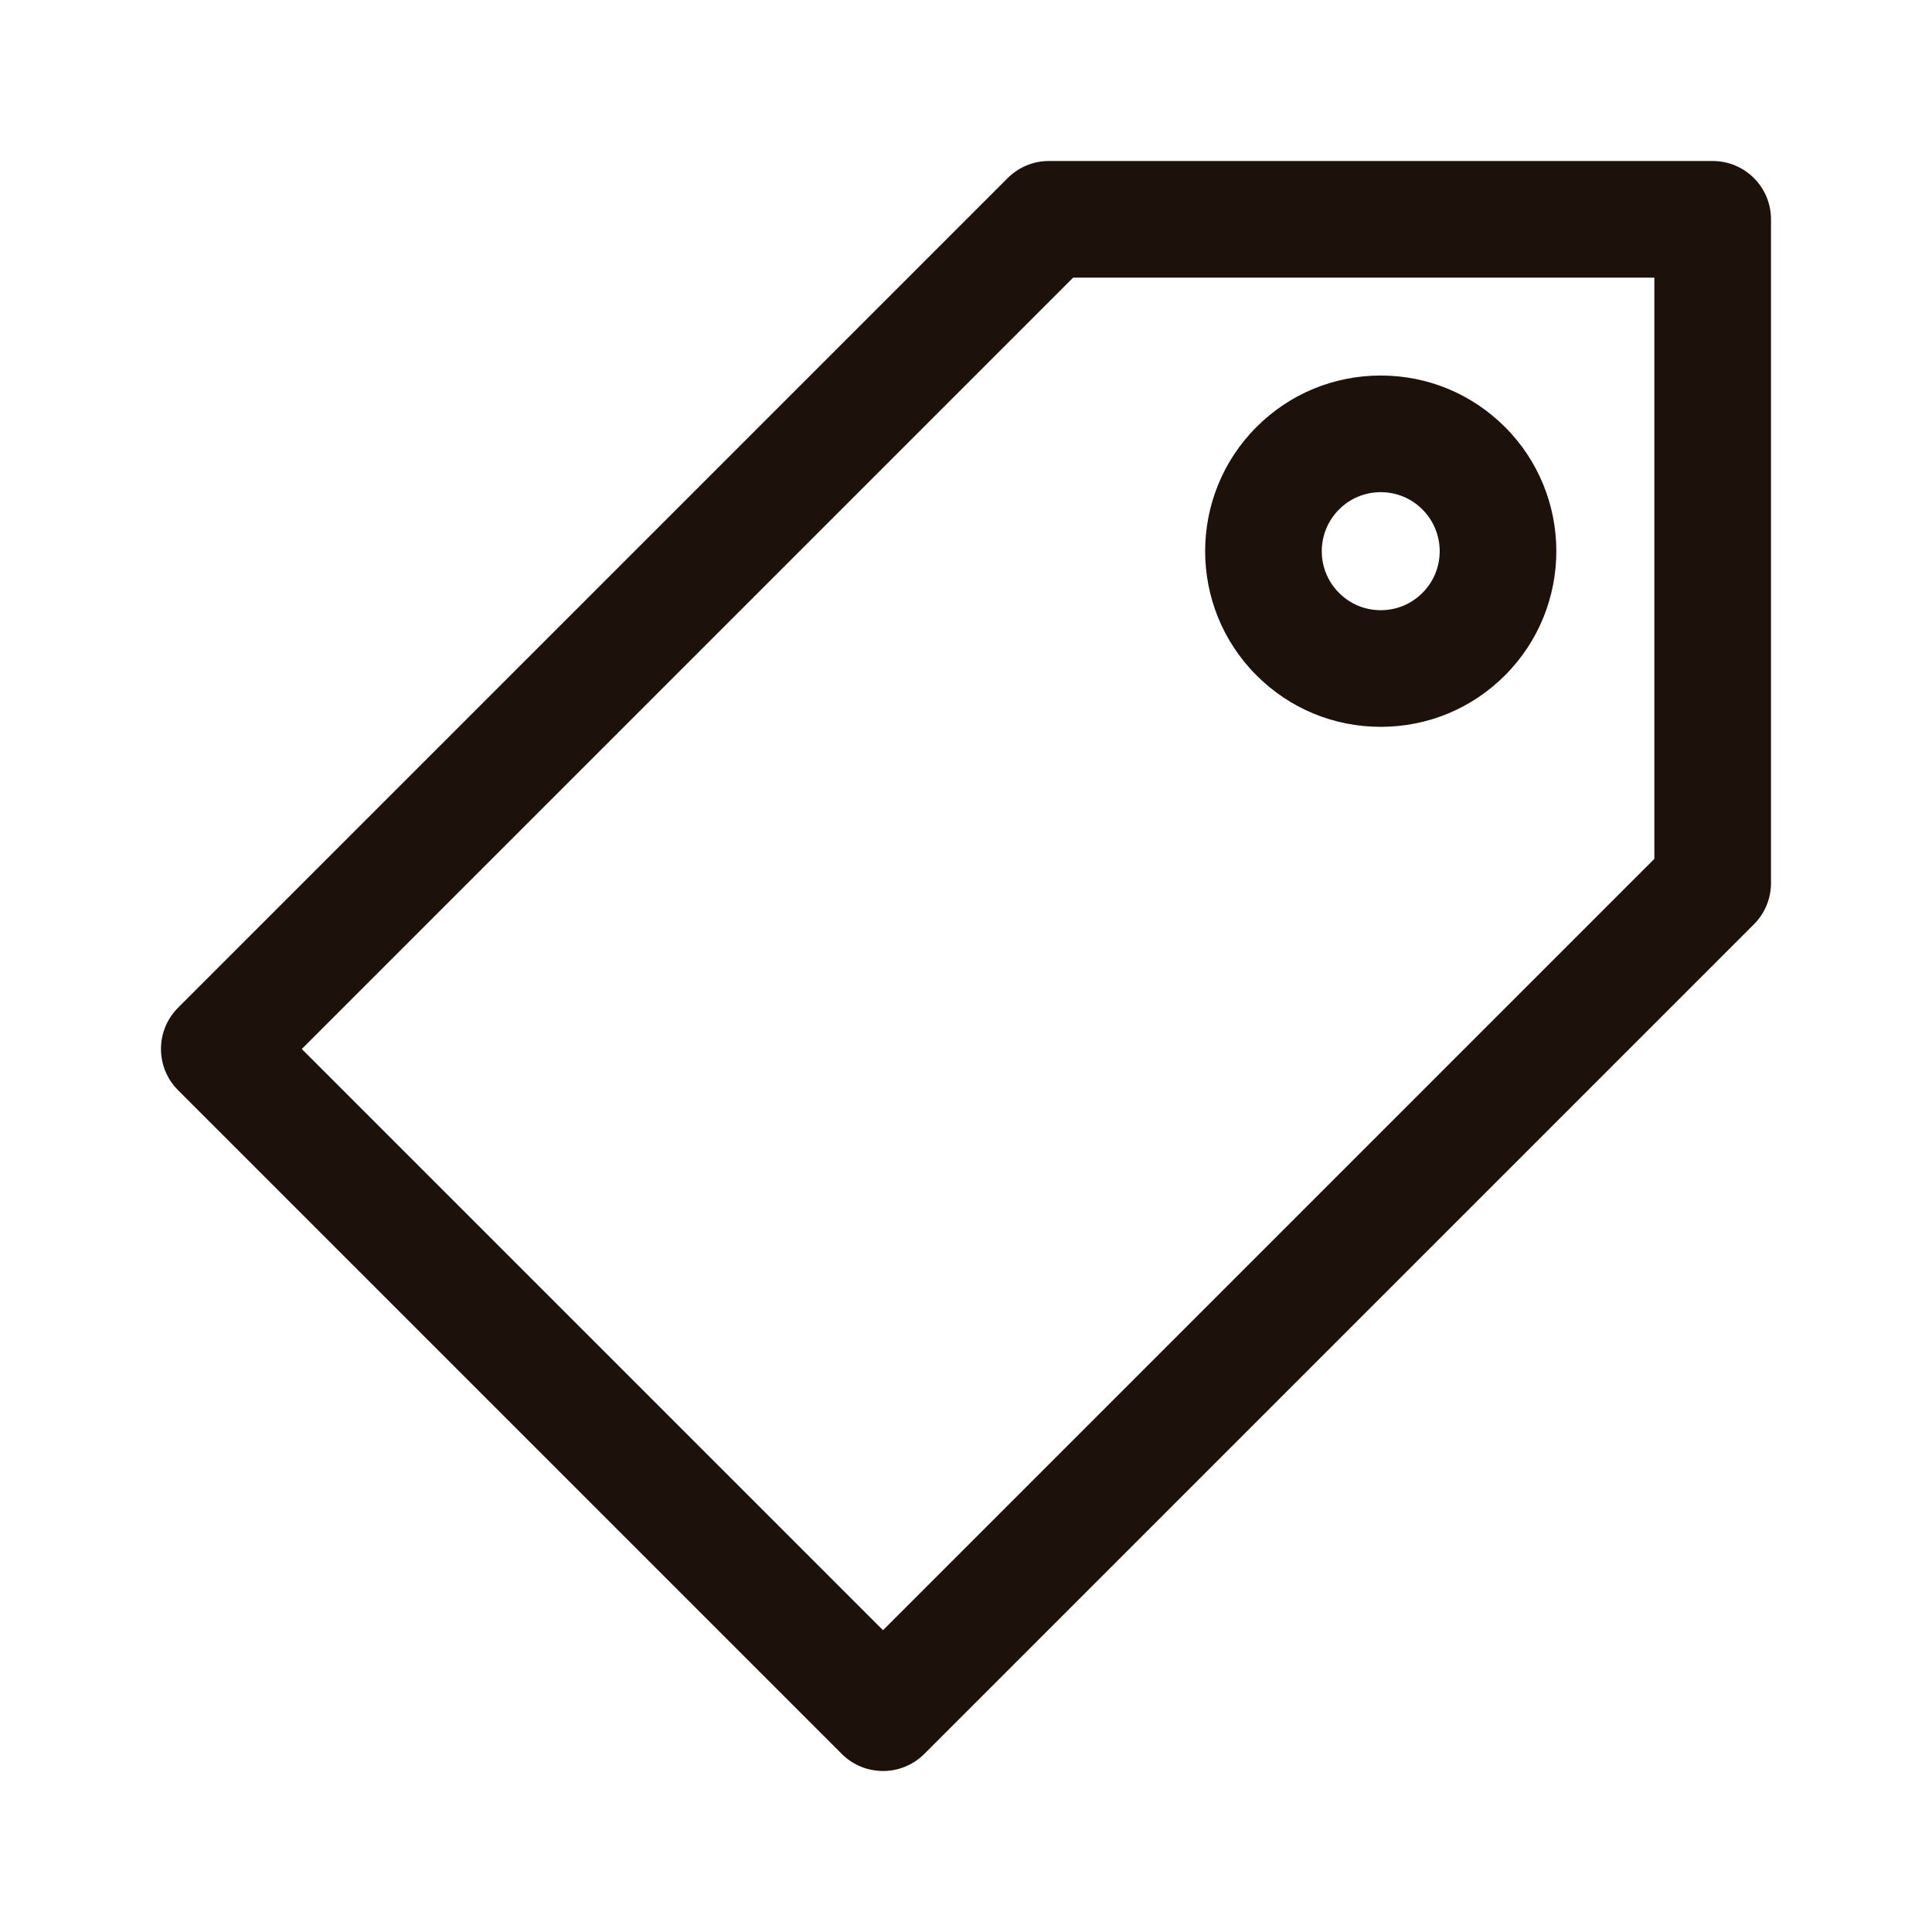 <svg width="24" height="24" viewBox="0 0 24 24" fill="none" xmlns="http://www.w3.org/2000/svg">
<g clip-path="url(#clip0_851_32584)">
<path d="M21.275 2H13.03C12.838 2 12.654 2.076 12.518 2.212L2.212 12.518C1.929 12.801 1.929 13.26 2.212 13.543L10.457 21.788C10.598 21.929 10.784 22 10.97 22C11.155 22 11.34 21.929 11.482 21.788L21.788 11.482C21.924 11.346 22 11.162 22 10.969V2.725C22 2.324 21.676 2 21.275 2ZM20.551 10.669L10.969 20.251L3.749 13.031L13.331 3.449H20.551V10.669H20.551Z" fill="#1C120B"/>
<path d="M17.152 9.029C17.735 9.029 18.283 8.802 18.695 8.39C19.546 7.539 19.546 6.155 18.695 5.304C18.282 4.892 17.735 4.665 17.152 4.665C16.569 4.665 16.021 4.892 15.609 5.304C14.758 6.155 14.758 7.539 15.609 8.39C16.021 8.802 16.569 9.029 17.152 9.029ZM16.634 6.329C16.772 6.19 16.956 6.114 17.152 6.114C17.348 6.114 17.532 6.19 17.67 6.329C17.956 6.615 17.956 7.08 17.67 7.365C17.532 7.504 17.348 7.58 17.152 7.58C16.956 7.58 16.772 7.504 16.634 7.365C16.348 7.08 16.348 6.615 16.634 6.329Z" fill="#1C120B"/>
</g>
<defs>
<clipPath id="clip0_851_32584">
<rect width="20" height="20" fill="white" transform="translate(2 2)"/>
</clipPath>
</defs>
</svg>
